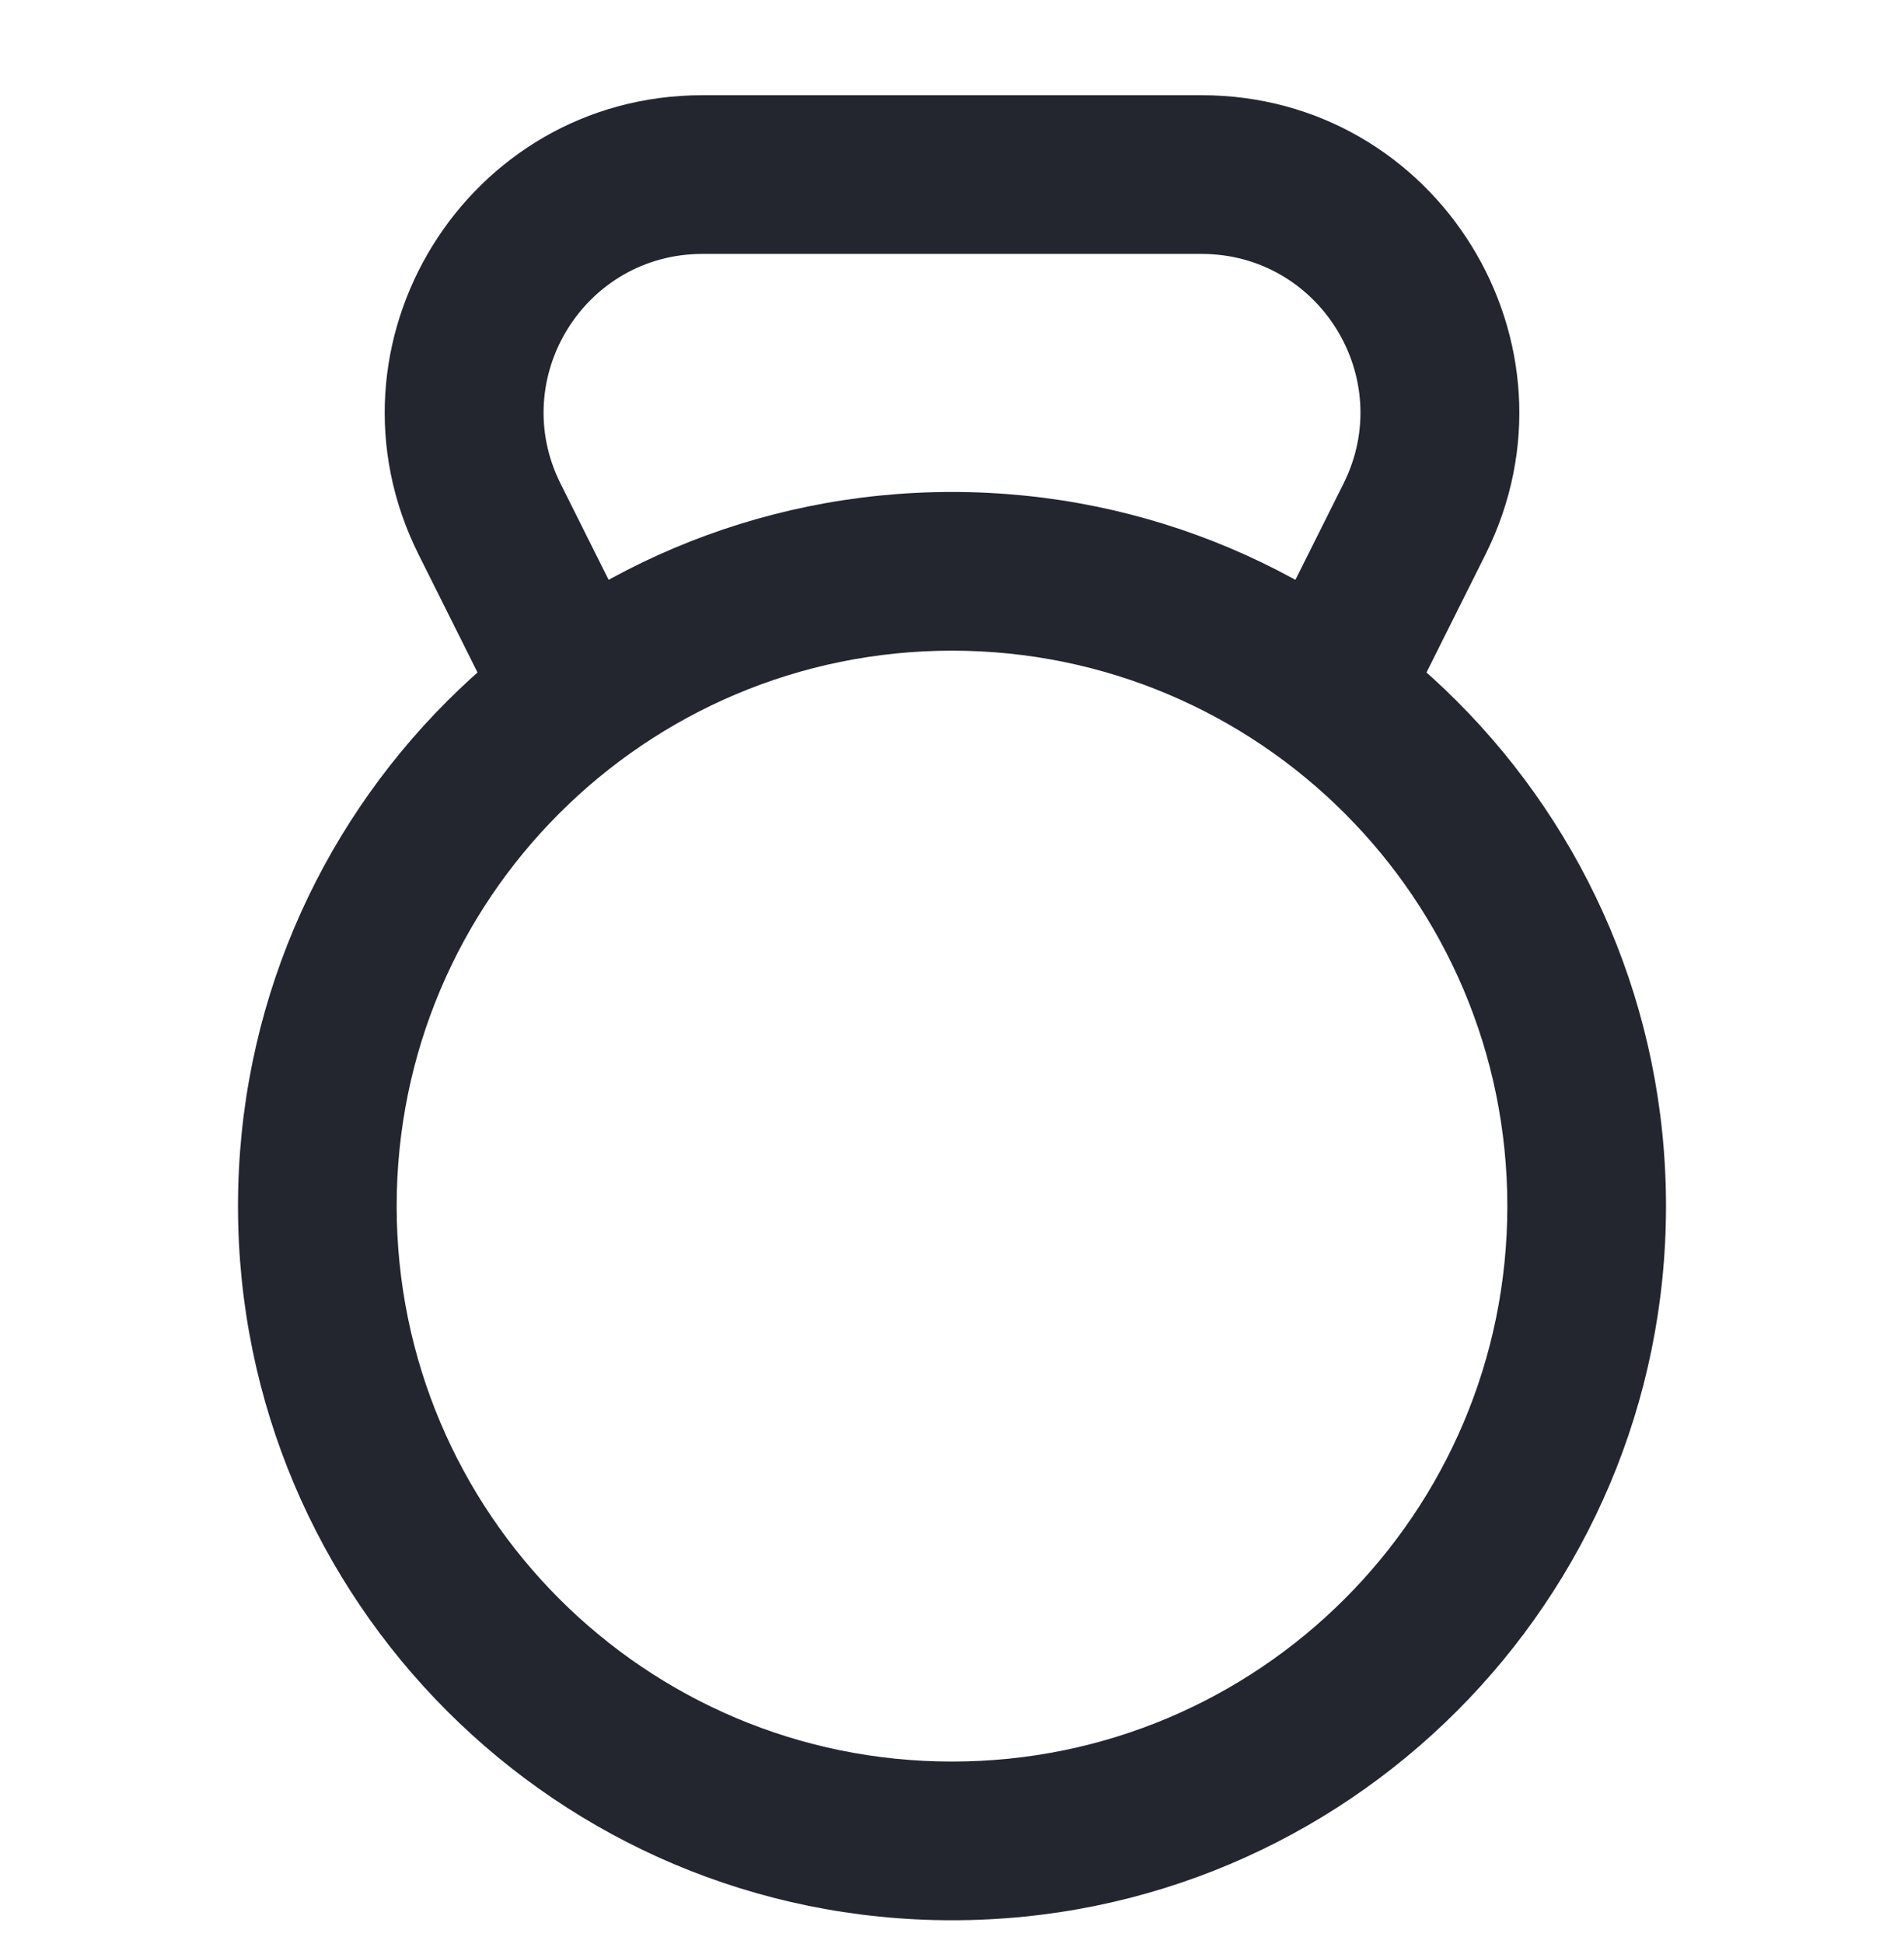 <svg width="48" height="49" viewBox="0 0 48 49" fill="none" xmlns="http://www.w3.org/2000/svg">
<g clip-path="url(#clip0_11064_23235)">
<path fill-rule="evenodd" clip-rule="evenodd" d="M24 44.4C31.732 44.4 38 38.132 38 30.4C38 22.668 31.732 16.4 24 16.4C16.268 16.4 10 22.668 10 30.4C10 38.132 16.268 44.4 24 44.4ZM24 48.4C33.941 48.4 42 40.342 42 30.4C42 20.459 33.941 12.4 24 12.4C14.059 12.4 6 20.459 6 30.4C6 40.342 14.059 48.4 24 48.4Z" fill="#23262F"/>
<path fill-rule="evenodd" clip-rule="evenodd" d="M17.709 6.4C14.735 6.4 12.801 9.53 14.131 12.189L15.789 15.506C16.283 16.494 15.883 17.695 14.895 18.189C13.907 18.683 12.706 18.283 12.211 17.295L10.553 13.978C7.894 8.659 11.761 2.4 17.709 2.4H30.292C36.239 2.4 40.107 8.659 37.448 13.978L35.789 17.295C35.295 18.283 34.094 18.683 33.106 18.189C32.118 17.695 31.718 16.494 32.212 15.506L33.87 12.189C35.2 9.53 33.266 6.4 30.292 6.4H17.709Z" fill="#23262F"/>
</g>
<defs>
<clipPath id="clip0_11064_23235">
<rect width="48" height="48" fill="white" transform="translate(0 0.4)"/>
</clipPath>
</defs>
</svg>

